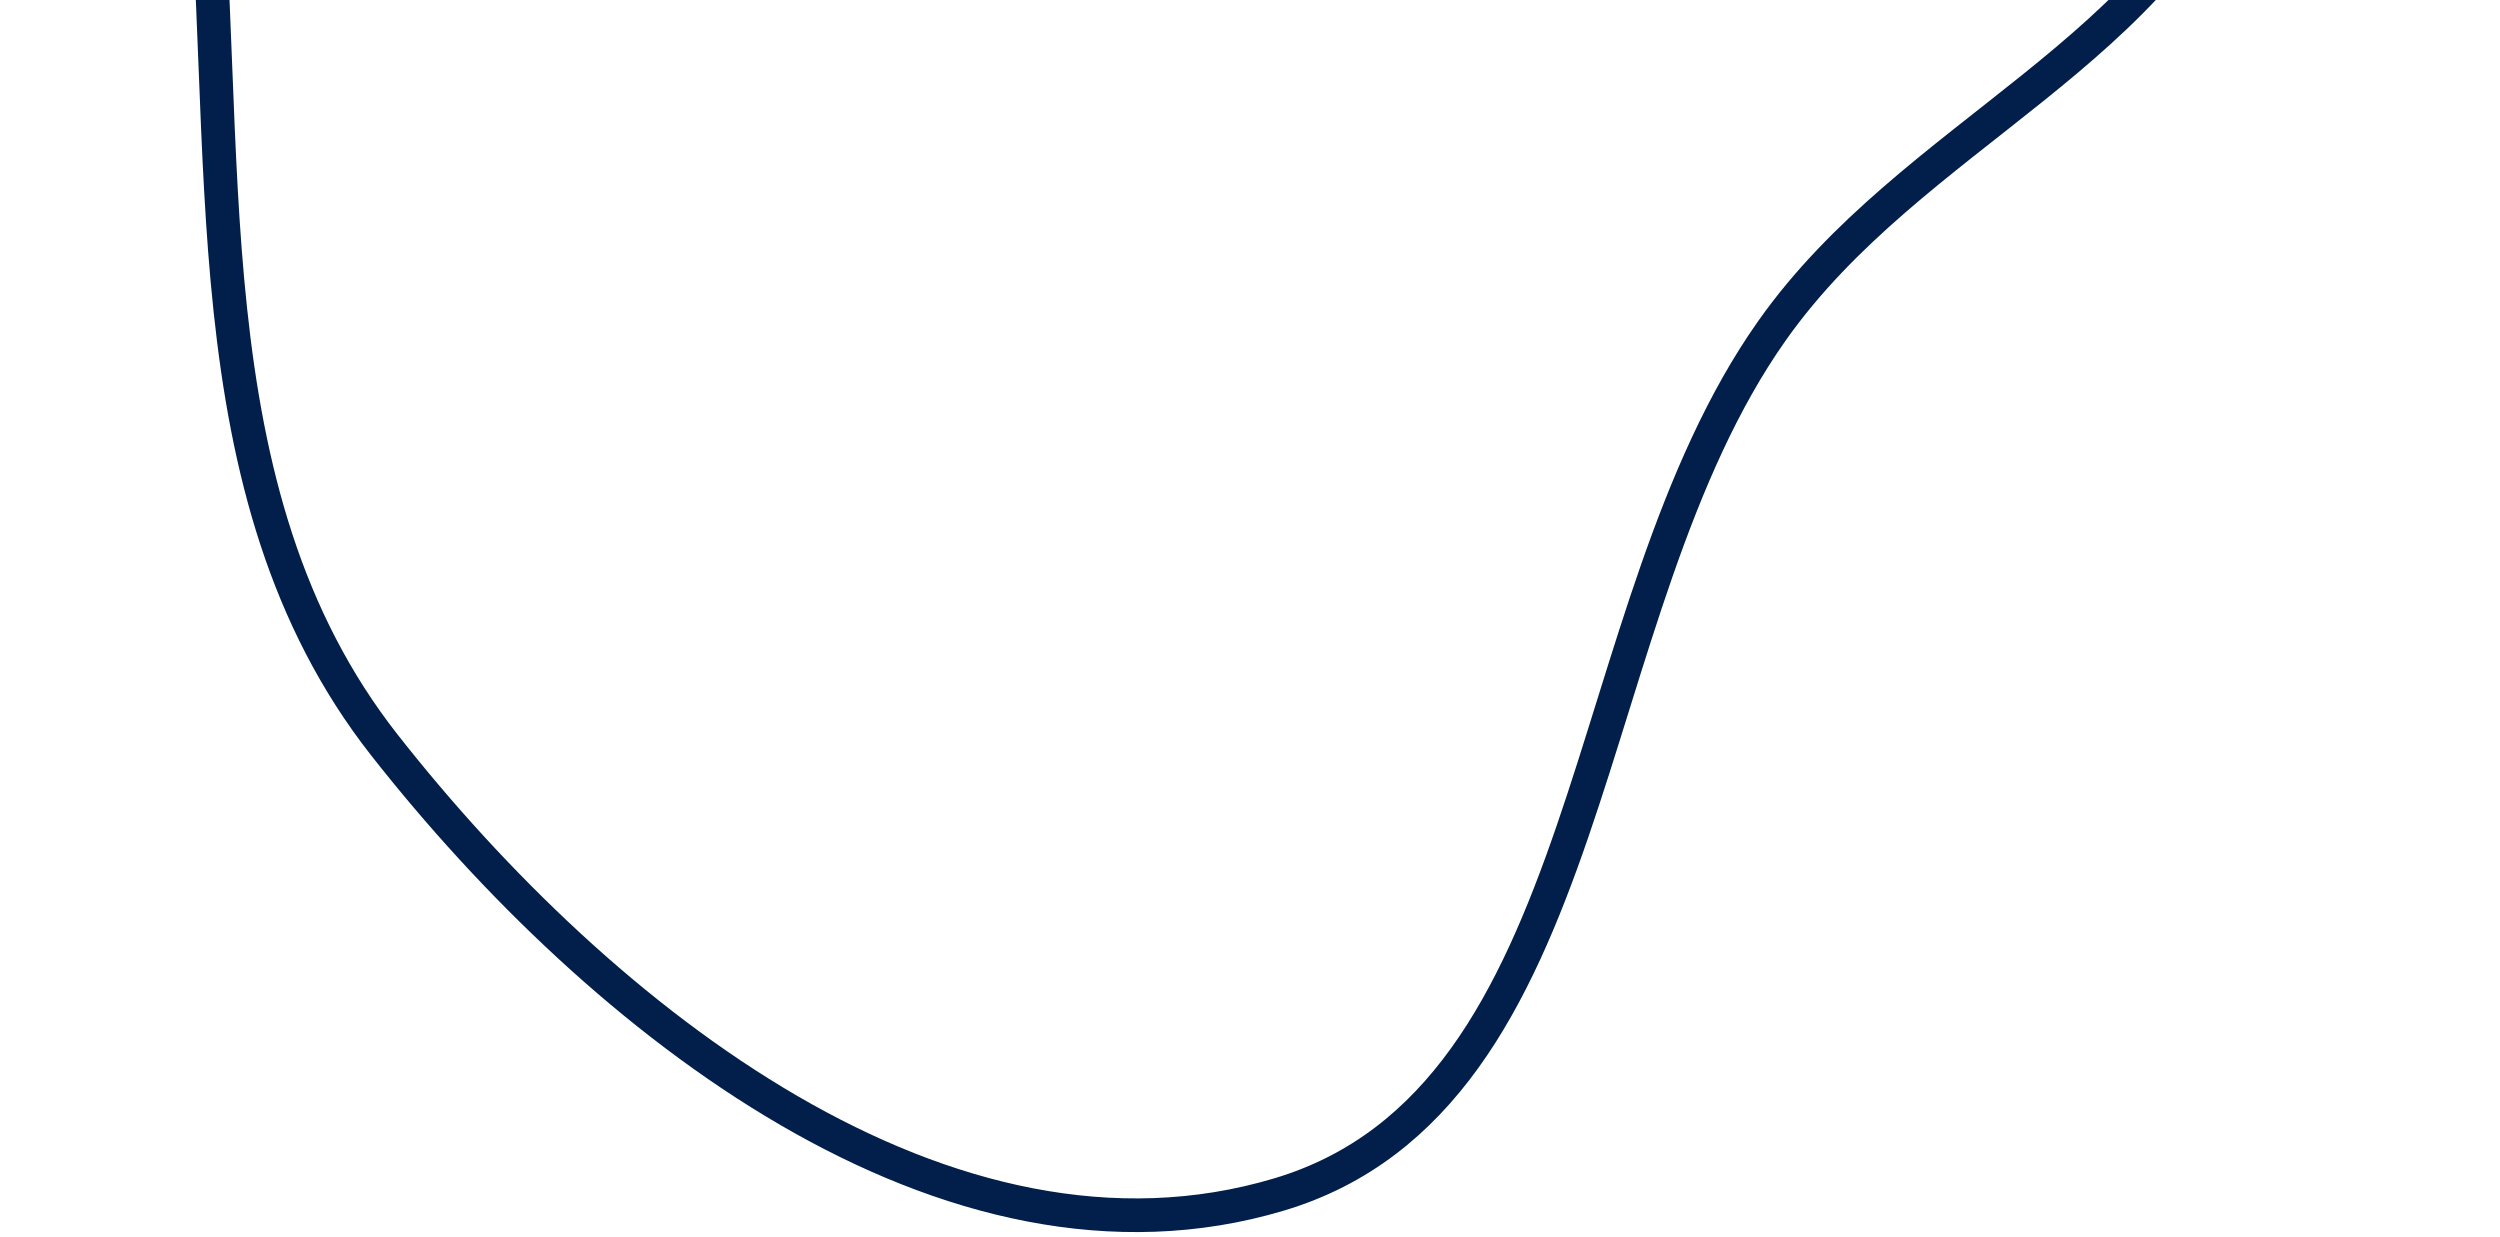 <svg width="297" height="147" viewBox="0 0 297 147" fill="none" xmlns="http://www.w3.org/2000/svg">
<path fill-rule="evenodd" clip-rule="evenodd" d="M23.837 -21.219C19.033 -68.02 -19.451 -134.311 20.482 -156.99C64.491 -181.985 101.745 -95.21 151.957 -93.984C199.384 -92.825 236.883 -176.274 277.356 -150.716C314.549 -127.228 282.067 -63.534 267.182 -21.219C257.541 6.189 227.168 15.708 210.527 39.266C186.968 72.618 190.357 130.429 151.957 141.904C112.62 153.66 71.479 121.372 45.683 88.528C22 58.375 27.799 17.39 23.837 -21.219Z" stroke="#011F4A" stroke-width="4"/>
</svg>
